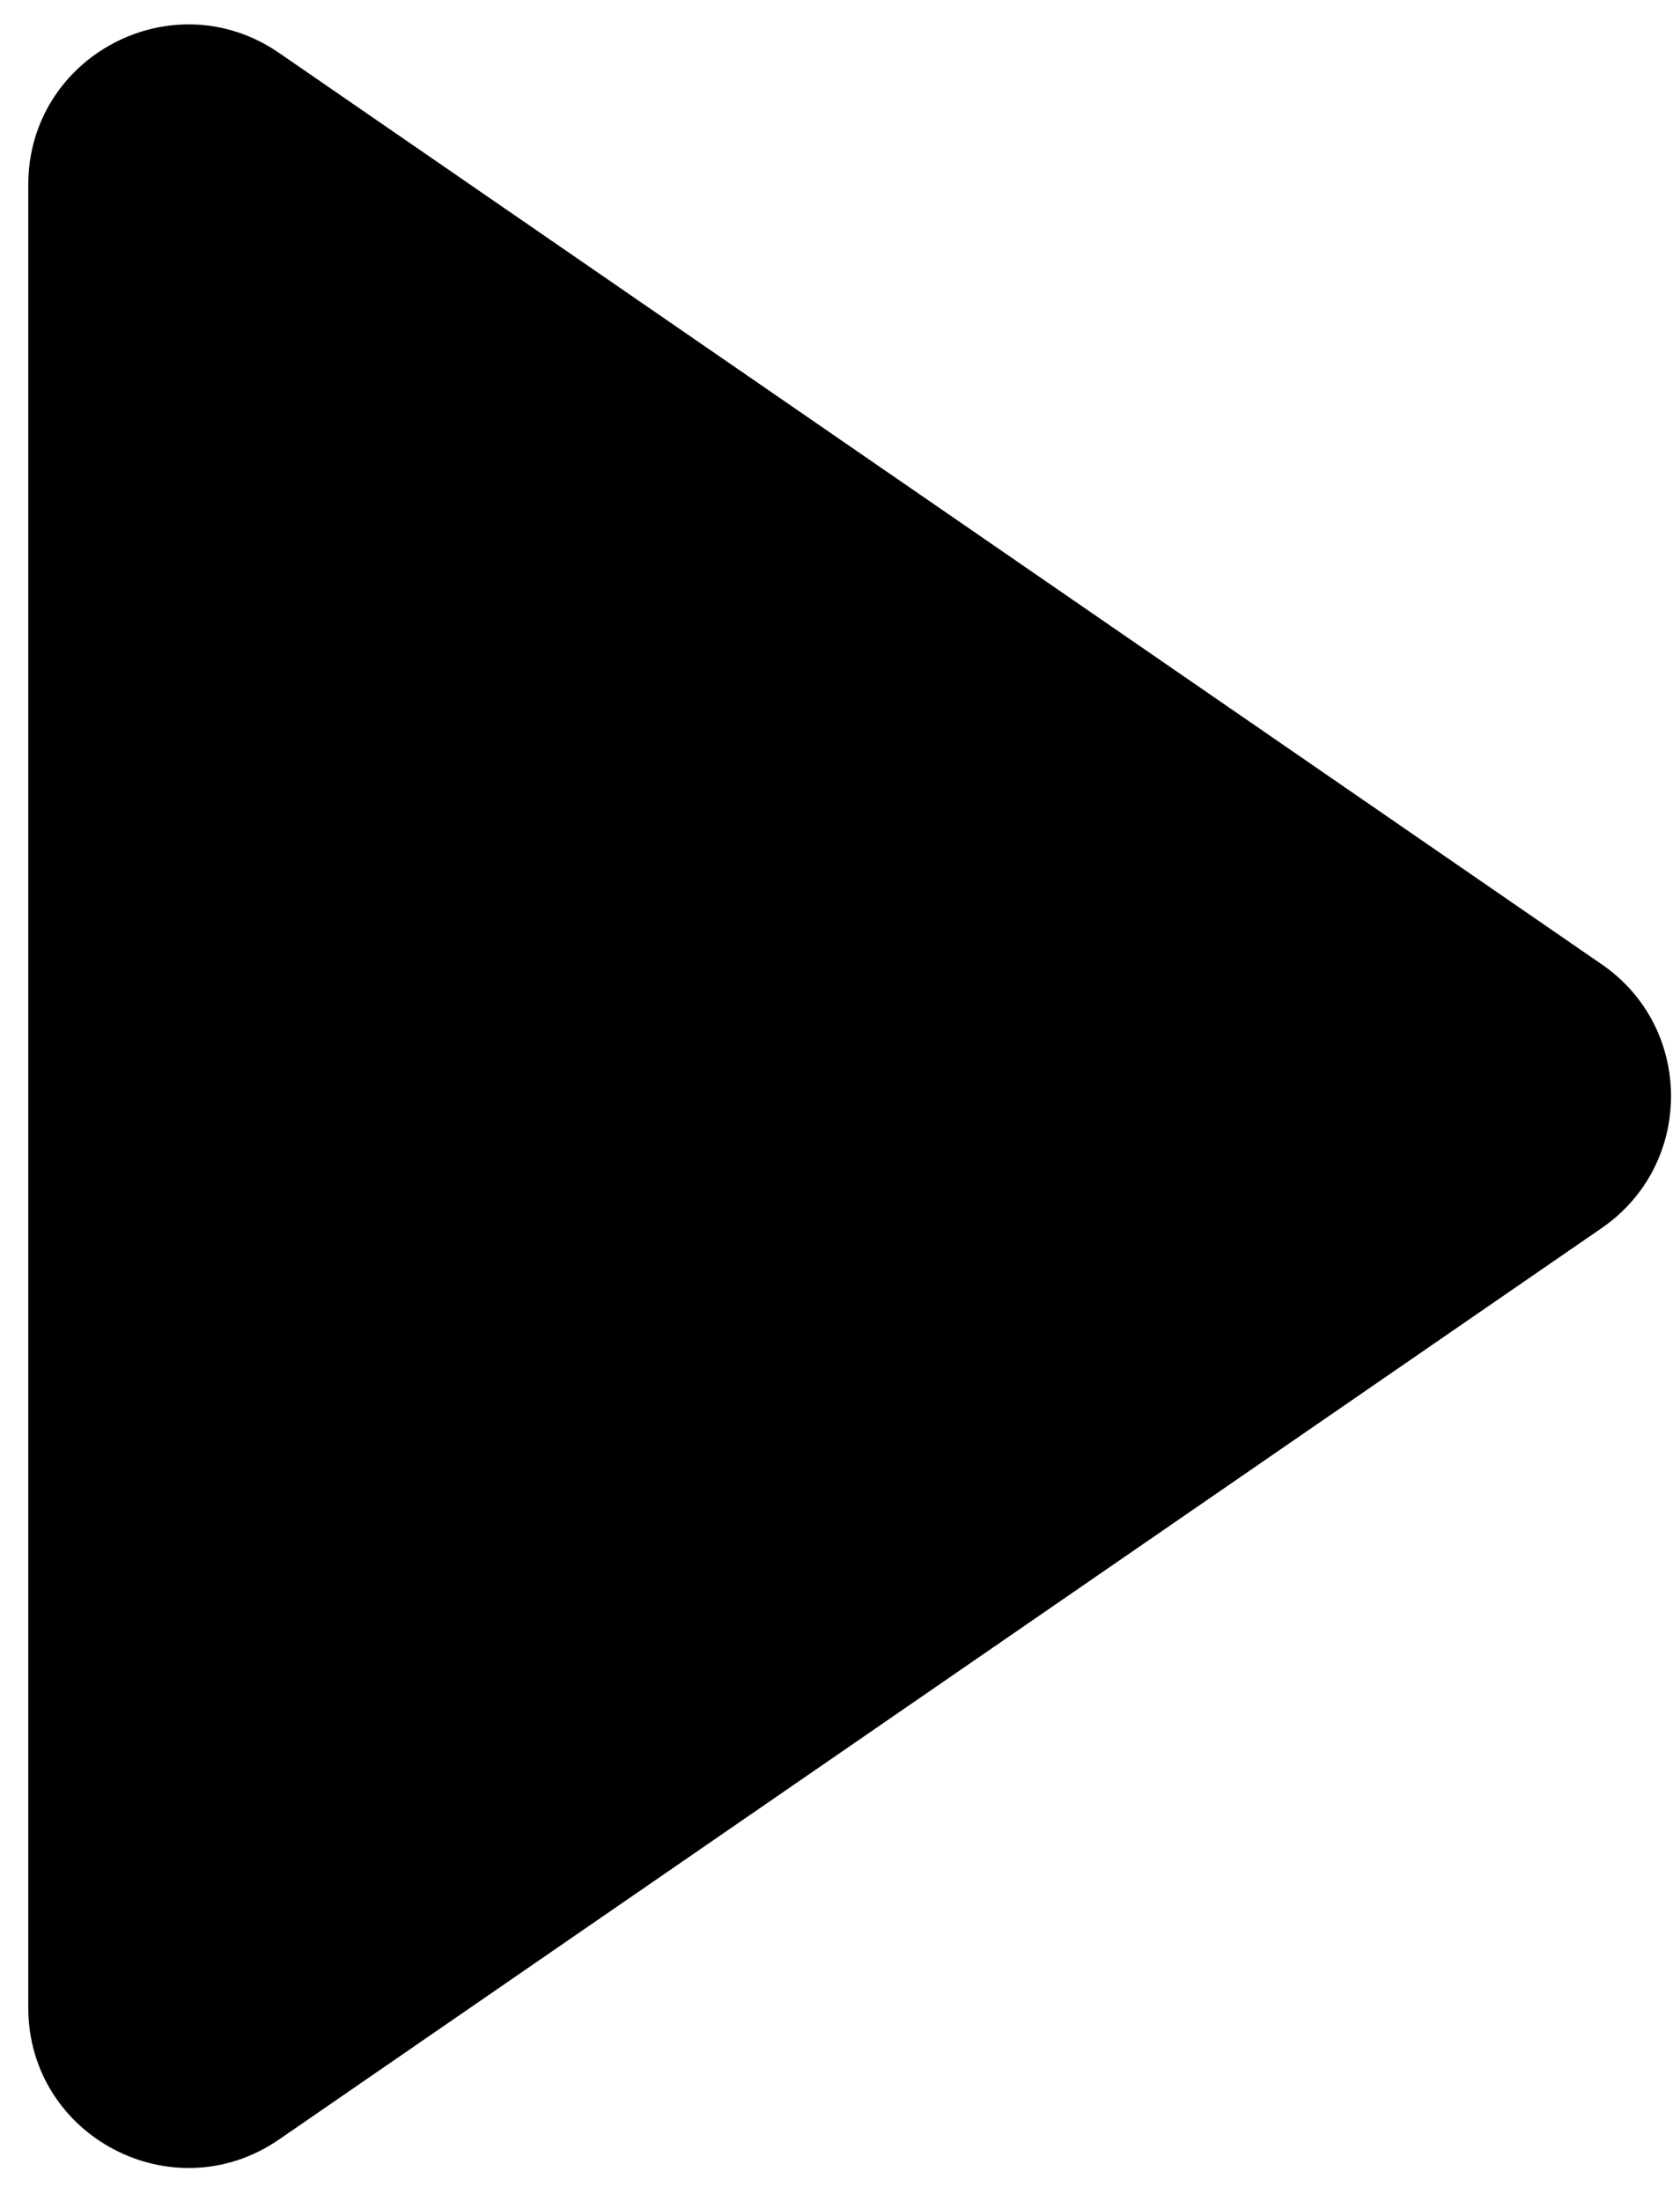 <svg width="42" height="55" viewBox="0 0 42 55" fill="none" xmlns="http://www.w3.org/2000/svg">
<path d="M40.045 24.1C42.353 25.689 42.353 29.098 40.045 30.688L6.976 53.466C4.322 55.294 0.707 53.394 0.707 50.172L0.707 4.616C0.707 1.394 4.322 -0.506 6.976 1.322L40.045 24.1Z" fill="black"/>
</svg>
